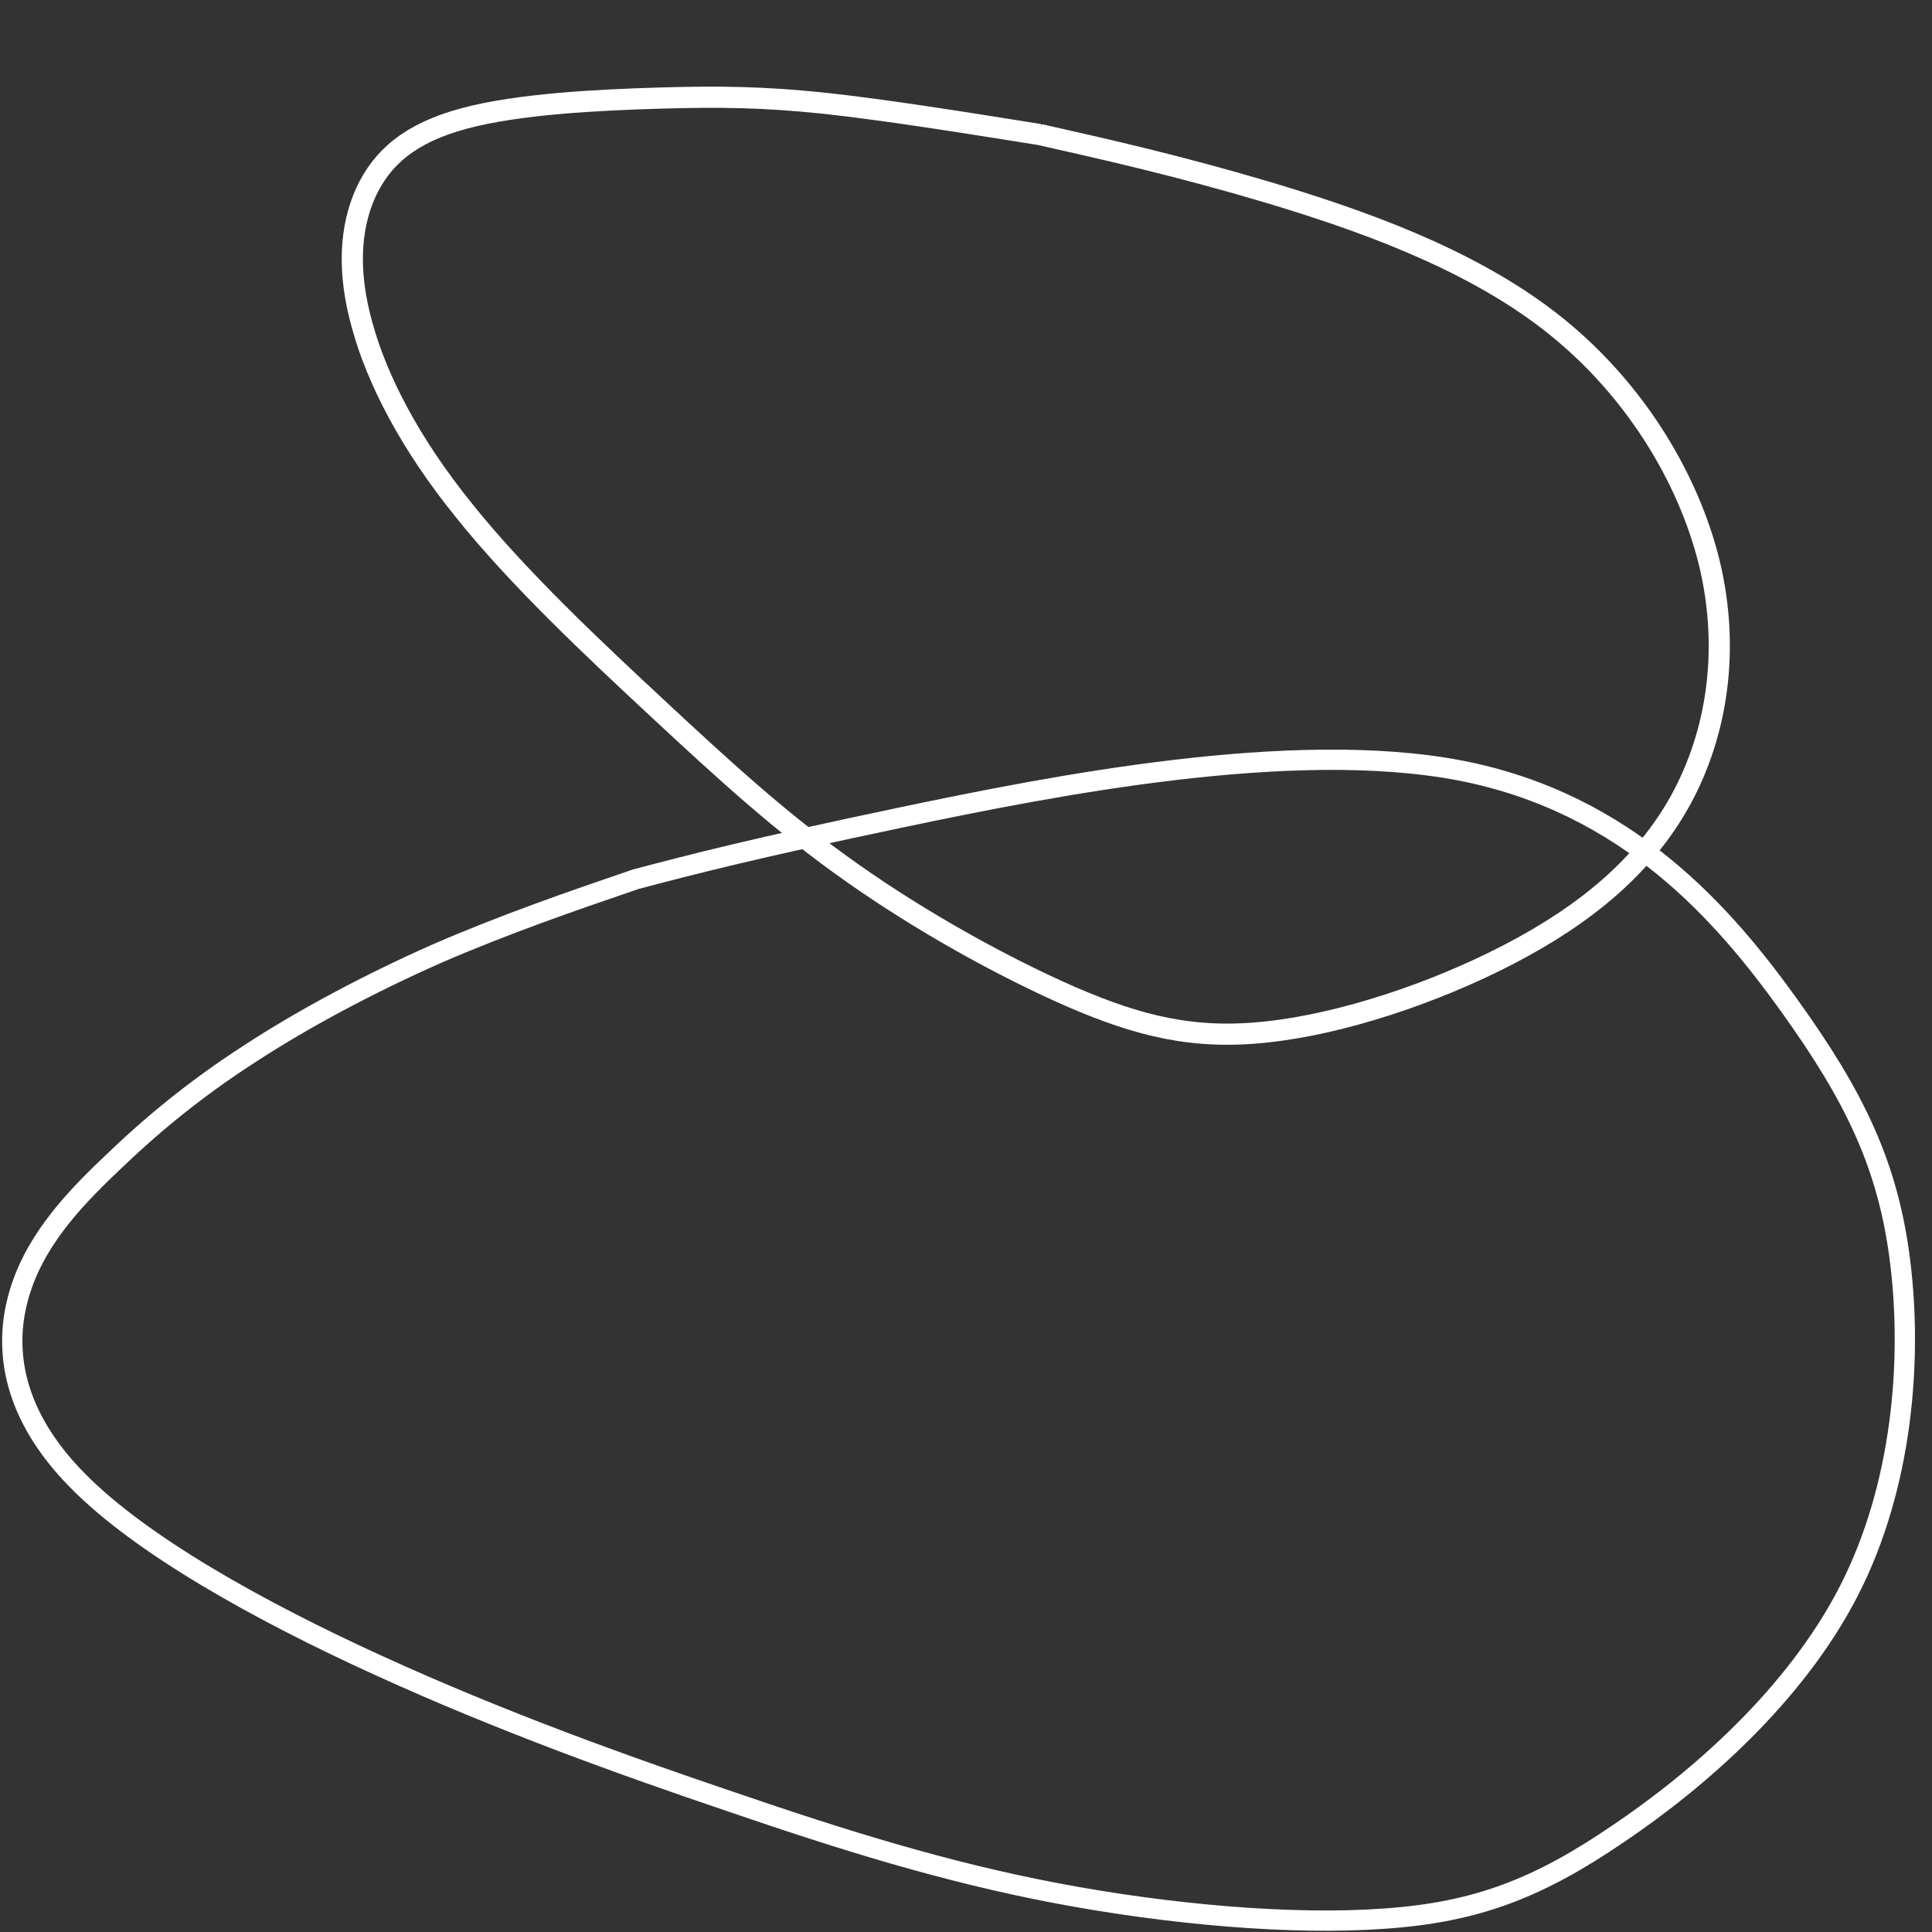 <?xml version="1.0" encoding="UTF-8" standalone="no"?>
<!-- Created with Inkscape (http://www.inkscape.org/) -->

<svg
   width="48"
   height="48"
   viewBox="0 0 48 48"
   version="1.1"
   id="svg1"
   inkscape:version="1.3.2 (091e20e, 2023-11-25, custom)"
   sodipodi:docname="banco_falabella.svg"
   xmlns:inkscape="http://www.inkscape.org/namespaces/inkscape"
   xmlns:sodipodi="http://sodipodi.sourceforge.net/DTD/sodipodi-0.dtd"
   xmlns="http://www.w3.org/2000/svg"
   xmlns:svg="http://www.w3.org/2000/svg">
  <rect x="0" y="0" width="48" height="48" fill="#333333" stroke="none"/>
  <sodipodi:namedview
     id="namedview1"
     pagecolor="#ffffff"
     bordercolor="#000000"
     borderopacity="0.25"
     inkscape:showpageshadow="2"
     inkscape:pageopacity="0.0"
     inkscape:pagecheckerboard="0"
     inkscape:deskcolor="#d1d1d1"
     inkscape:document-units="px"
     inkscape:zoom="11.976621"
     inkscape:cx="21.291481"
     inkscape:cy="22.084693"
     inkscape:window-width="1920"
     inkscape:window-height="1009"
     inkscape:window-x="-8"
     inkscape:window-y="-8"
     inkscape:window-maximized="1"
     inkscape:current-layer="g1" />
  <defs
     id="defs1" />
  <g
     inkscape:label="Layer 1"
     inkscape:groupmode="layer"
     id="layer1">
    <g
       id="g1">
      <path
         fill="#ffffff"
         stroke="#ffffff"
         fill-opacity="0"
         stroke-opacity="1"
         fill-rule="nonzero"
         stroke-width="0.526"
         stroke-linejoin="miter"
         stroke-linecap="square"
         d="m 25.825,3.341 c 1.727,0.389 3.453,0.778 5.681,1.439 2.227,0.669 4.945,1.61 6.999,3.203 2.054,1.592 3.433,3.845 3.964,6.007 0.521,2.171 0.184,4.252 -0.715,5.89 -0.909,1.647 -2.381,2.85 -4.26,3.827 -1.88,0.977 -4.158,1.728 -5.987,1.927 C 29.677,25.842 28.308,25.498 26.612,24.765 24.916,24.023 22.893,22.901 21.176,21.689 19.45,20.477 18.029,19.174 16.385,17.645 14.74,16.116 12.87,14.361 11.532,12.687 10.183,11.022 9.366,9.43 8.998,8.082 8.62,6.734 8.701,5.639 9.09,4.78 9.488,3.92 10.183,3.305 11.532,2.943 12.87,2.581 14.862,2.482 16.385,2.437 c 1.522,-0.045 2.595,-0.027 4.087,0.127 1.502,0.163 3.433,0.47 5.354,0.778 z"
         id="path1"
         style="display:inline;stroke-linejoin:bevel;stroke-linecap:butt" />
      <path
         fill="#ffffff"
         stroke="#ffffff"
         fill-opacity="0"
         stroke-opacity="1"
         fill-rule="nonzero"
         stroke-width="0.504"
         stroke-linejoin="round"
         stroke-linecap="round"
         d="m 15.792,21.845 c 1.471,-0.389 2.941,-0.768 6.647,-1.546 3.716,-0.778 9.667,-1.955 13.833,-1.157 4.177,0.808 6.569,3.591 8.186,5.845 1.618,2.254 2.461,3.97 2.755,6.393 0.294,2.414 0.059,5.535 -1.275,8.139 -1.333,2.603 -3.745,4.698 -5.726,6.034 -1.971,1.346 -3.51,1.955 -5.804,2.114 -2.294,0.17 -5.353,-0.1 -8.147,-0.628 C 23.478,46.51 20.959,45.722 18.194,44.775 15.419,43.837 12.41,42.75 9.419,41.384 6.439,40.027 3.488,38.382 1.91,36.766 0.321,35.15 0.096,33.554 0.449,32.248 0.802,30.931 1.723,29.904 2.733,28.946 c 1,-0.967 2.078,-1.865 3.451,-2.753 1.373,-0.898 3.029,-1.775 4.677,-2.503 1.657,-0.718 3.294,-1.287 4.931,-1.845 z"
         id="path2"
         style="display:inline;stroke-linejoin:bevel;stroke-linecap:butt;paint-order:normal" />
    </g>
  </g>
</svg>
